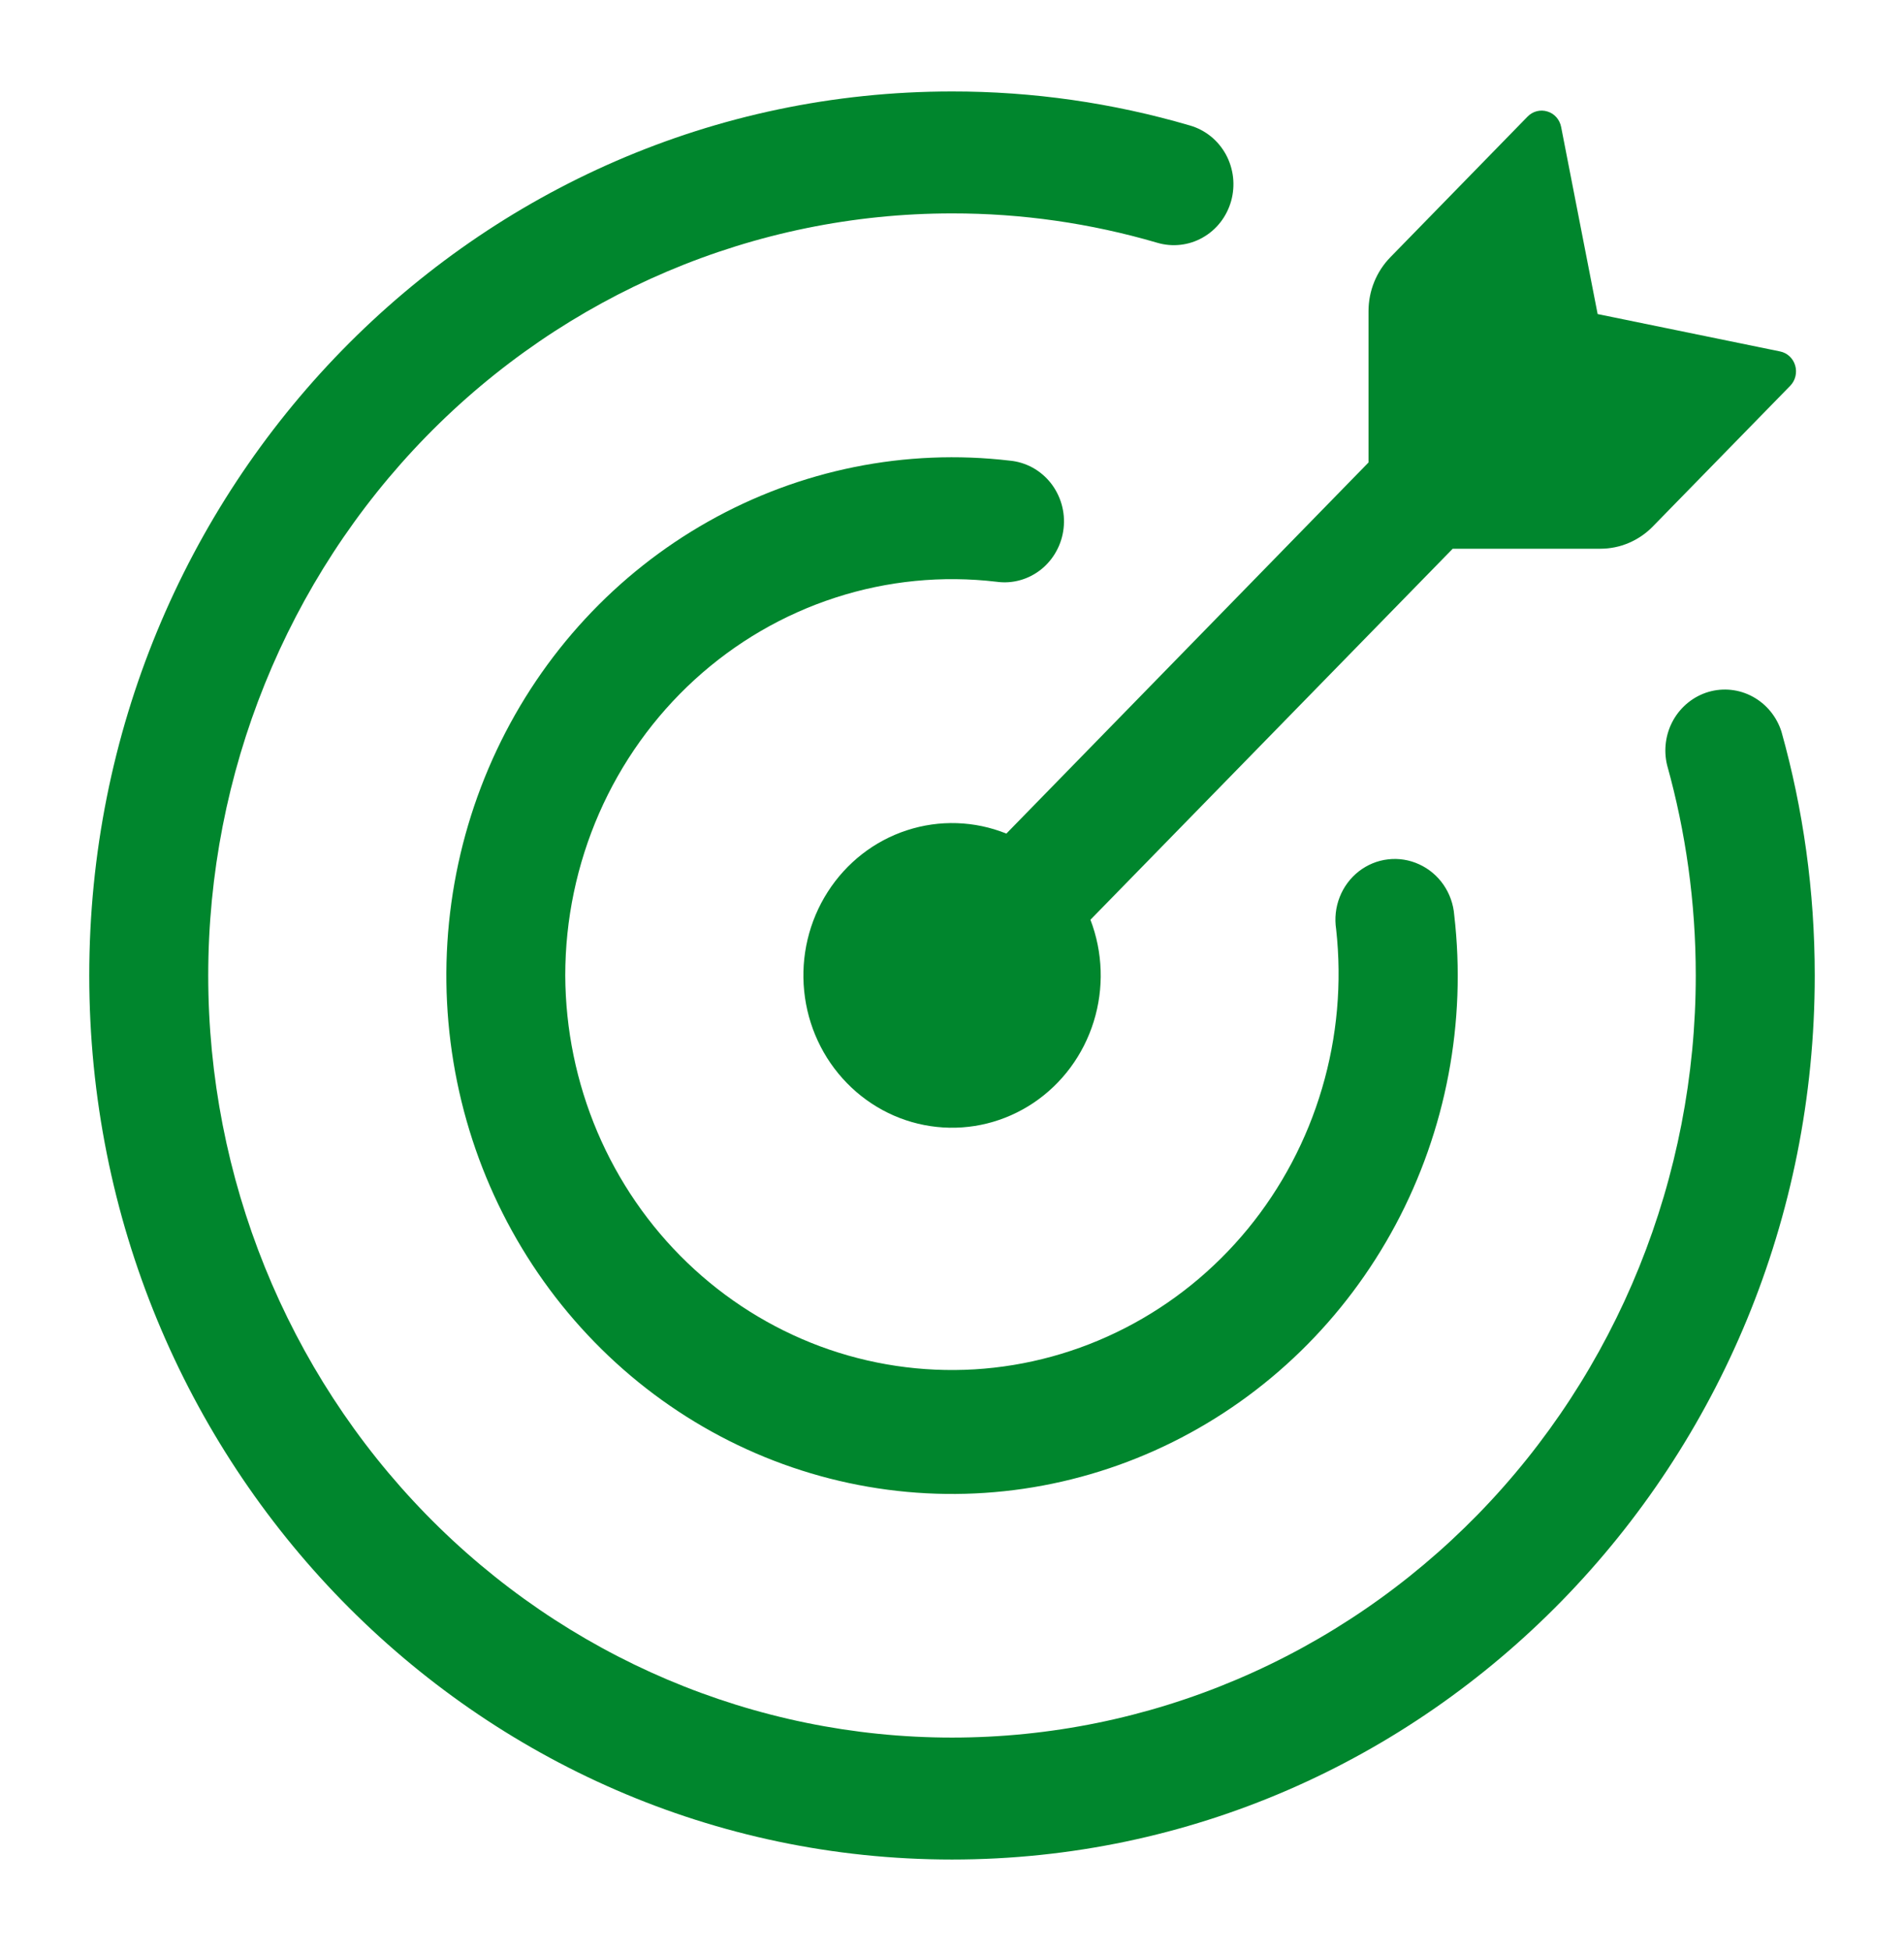 <svg width="41" height="42" viewBox="0 0 41 42" fill="none" xmlns="http://www.w3.org/2000/svg">
<path d="M34.461 11.813H31.282L23.481 19.8C23.75 20.502 23.775 21.276 23.551 21.994C23.328 22.712 22.87 23.329 22.255 23.742C21.639 24.155 20.904 24.338 20.172 24.26C19.441 24.183 18.758 23.85 18.238 23.317C17.717 22.784 17.392 22.084 17.317 21.335C17.241 20.585 17.42 19.832 17.823 19.202C18.226 18.571 18.828 18.102 19.529 17.874C20.23 17.645 20.986 17.67 21.671 17.945L29.469 9.956V6.7C29.469 6.264 29.638 5.846 29.939 5.538L32.894 2.51C32.949 2.454 33.018 2.413 33.093 2.394C33.168 2.375 33.247 2.377 33.321 2.4C33.474 2.445 33.586 2.575 33.617 2.734L34.403 6.761L38.332 7.566C38.486 7.597 38.612 7.713 38.657 7.869C38.679 7.944 38.681 8.025 38.662 8.102C38.644 8.178 38.605 8.248 38.551 8.304L35.593 11.332C35.445 11.485 35.268 11.605 35.074 11.688C34.88 11.771 34.671 11.813 34.461 11.813Z" fill="#00862D"/>
<path d="M4.484 21C4.484 25.351 6.172 29.524 9.175 32.601C12.179 35.678 16.252 37.406 20.5 37.406C22.603 37.406 24.686 36.982 26.629 36.157C28.572 35.333 30.338 34.124 31.825 32.601C33.312 31.078 34.492 29.269 35.297 27.278C36.101 25.288 36.516 23.154 36.516 21C36.516 19.428 36.3 17.91 35.899 16.473C35.819 16.143 35.867 15.794 36.033 15.5C36.2 15.206 36.471 14.989 36.79 14.895C37.108 14.802 37.45 14.838 37.743 14.998C38.036 15.157 38.258 15.427 38.361 15.75C38.829 17.419 39.078 19.18 39.078 21C39.078 31.511 30.76 40.031 20.5 40.031C10.24 40.031 1.922 31.511 1.922 21C1.922 10.489 10.24 1.969 20.5 1.969C22.234 1.967 23.958 2.214 25.625 2.702C25.788 2.749 25.939 2.828 26.072 2.935C26.205 3.042 26.315 3.175 26.398 3.326C26.48 3.477 26.532 3.643 26.552 3.815C26.571 3.987 26.557 4.161 26.511 4.327C26.464 4.493 26.386 4.649 26.281 4.784C26.176 4.919 26.045 5.032 25.897 5.115C25.75 5.199 25.587 5.251 25.419 5.27C25.251 5.289 25.081 5.274 24.919 5.226C23.482 4.805 21.995 4.592 20.5 4.594C16.252 4.594 12.179 6.322 9.175 9.399C6.172 12.476 4.484 16.649 4.484 21Z" fill="#00862D"/>
<path d="M12.172 21C12.177 22.159 12.412 23.305 12.863 24.367C13.315 25.43 13.973 26.388 14.798 27.181C15.623 27.975 16.597 28.587 17.66 28.983C18.724 29.378 19.855 29.546 20.985 29.479C22.114 29.411 23.219 29.108 24.23 28.588C25.241 28.069 26.139 27.344 26.868 26.457C27.596 25.57 28.141 24.541 28.468 23.431C28.796 22.322 28.899 21.156 28.772 20.004C28.736 19.771 28.762 19.532 28.848 19.313C28.934 19.093 29.076 18.902 29.259 18.759C29.443 18.616 29.66 18.526 29.889 18.5C30.118 18.473 30.35 18.51 30.56 18.607C30.989 18.803 31.278 19.222 31.315 19.701C31.581 22.003 31.139 24.332 30.053 26.365C28.966 28.398 27.288 30.033 25.252 31.044C23.216 32.055 20.924 32.392 18.693 32.006C16.462 31.621 14.403 30.533 12.804 28.894C11.205 27.257 10.142 25.15 9.765 22.867C9.387 20.583 9.712 18.236 10.695 16.15C11.678 14.064 13.27 12.344 15.251 11.227C17.232 10.11 19.503 9.652 21.749 9.917C21.918 9.933 22.083 9.984 22.234 10.066C22.384 10.148 22.517 10.261 22.625 10.396C22.732 10.532 22.812 10.688 22.86 10.855C22.908 11.023 22.923 11.199 22.903 11.373C22.884 11.546 22.831 11.714 22.747 11.866C22.664 12.019 22.552 12.152 22.417 12.26C22.282 12.367 22.128 12.446 21.964 12.491C21.799 12.537 21.627 12.548 21.458 12.524C20.291 12.386 19.109 12.502 17.99 12.865C16.87 13.228 15.837 13.829 14.96 14.63C14.084 15.43 13.382 16.411 12.901 17.509C12.421 18.607 12.172 19.797 12.172 21Z" fill="#00862D"/>
</svg>
